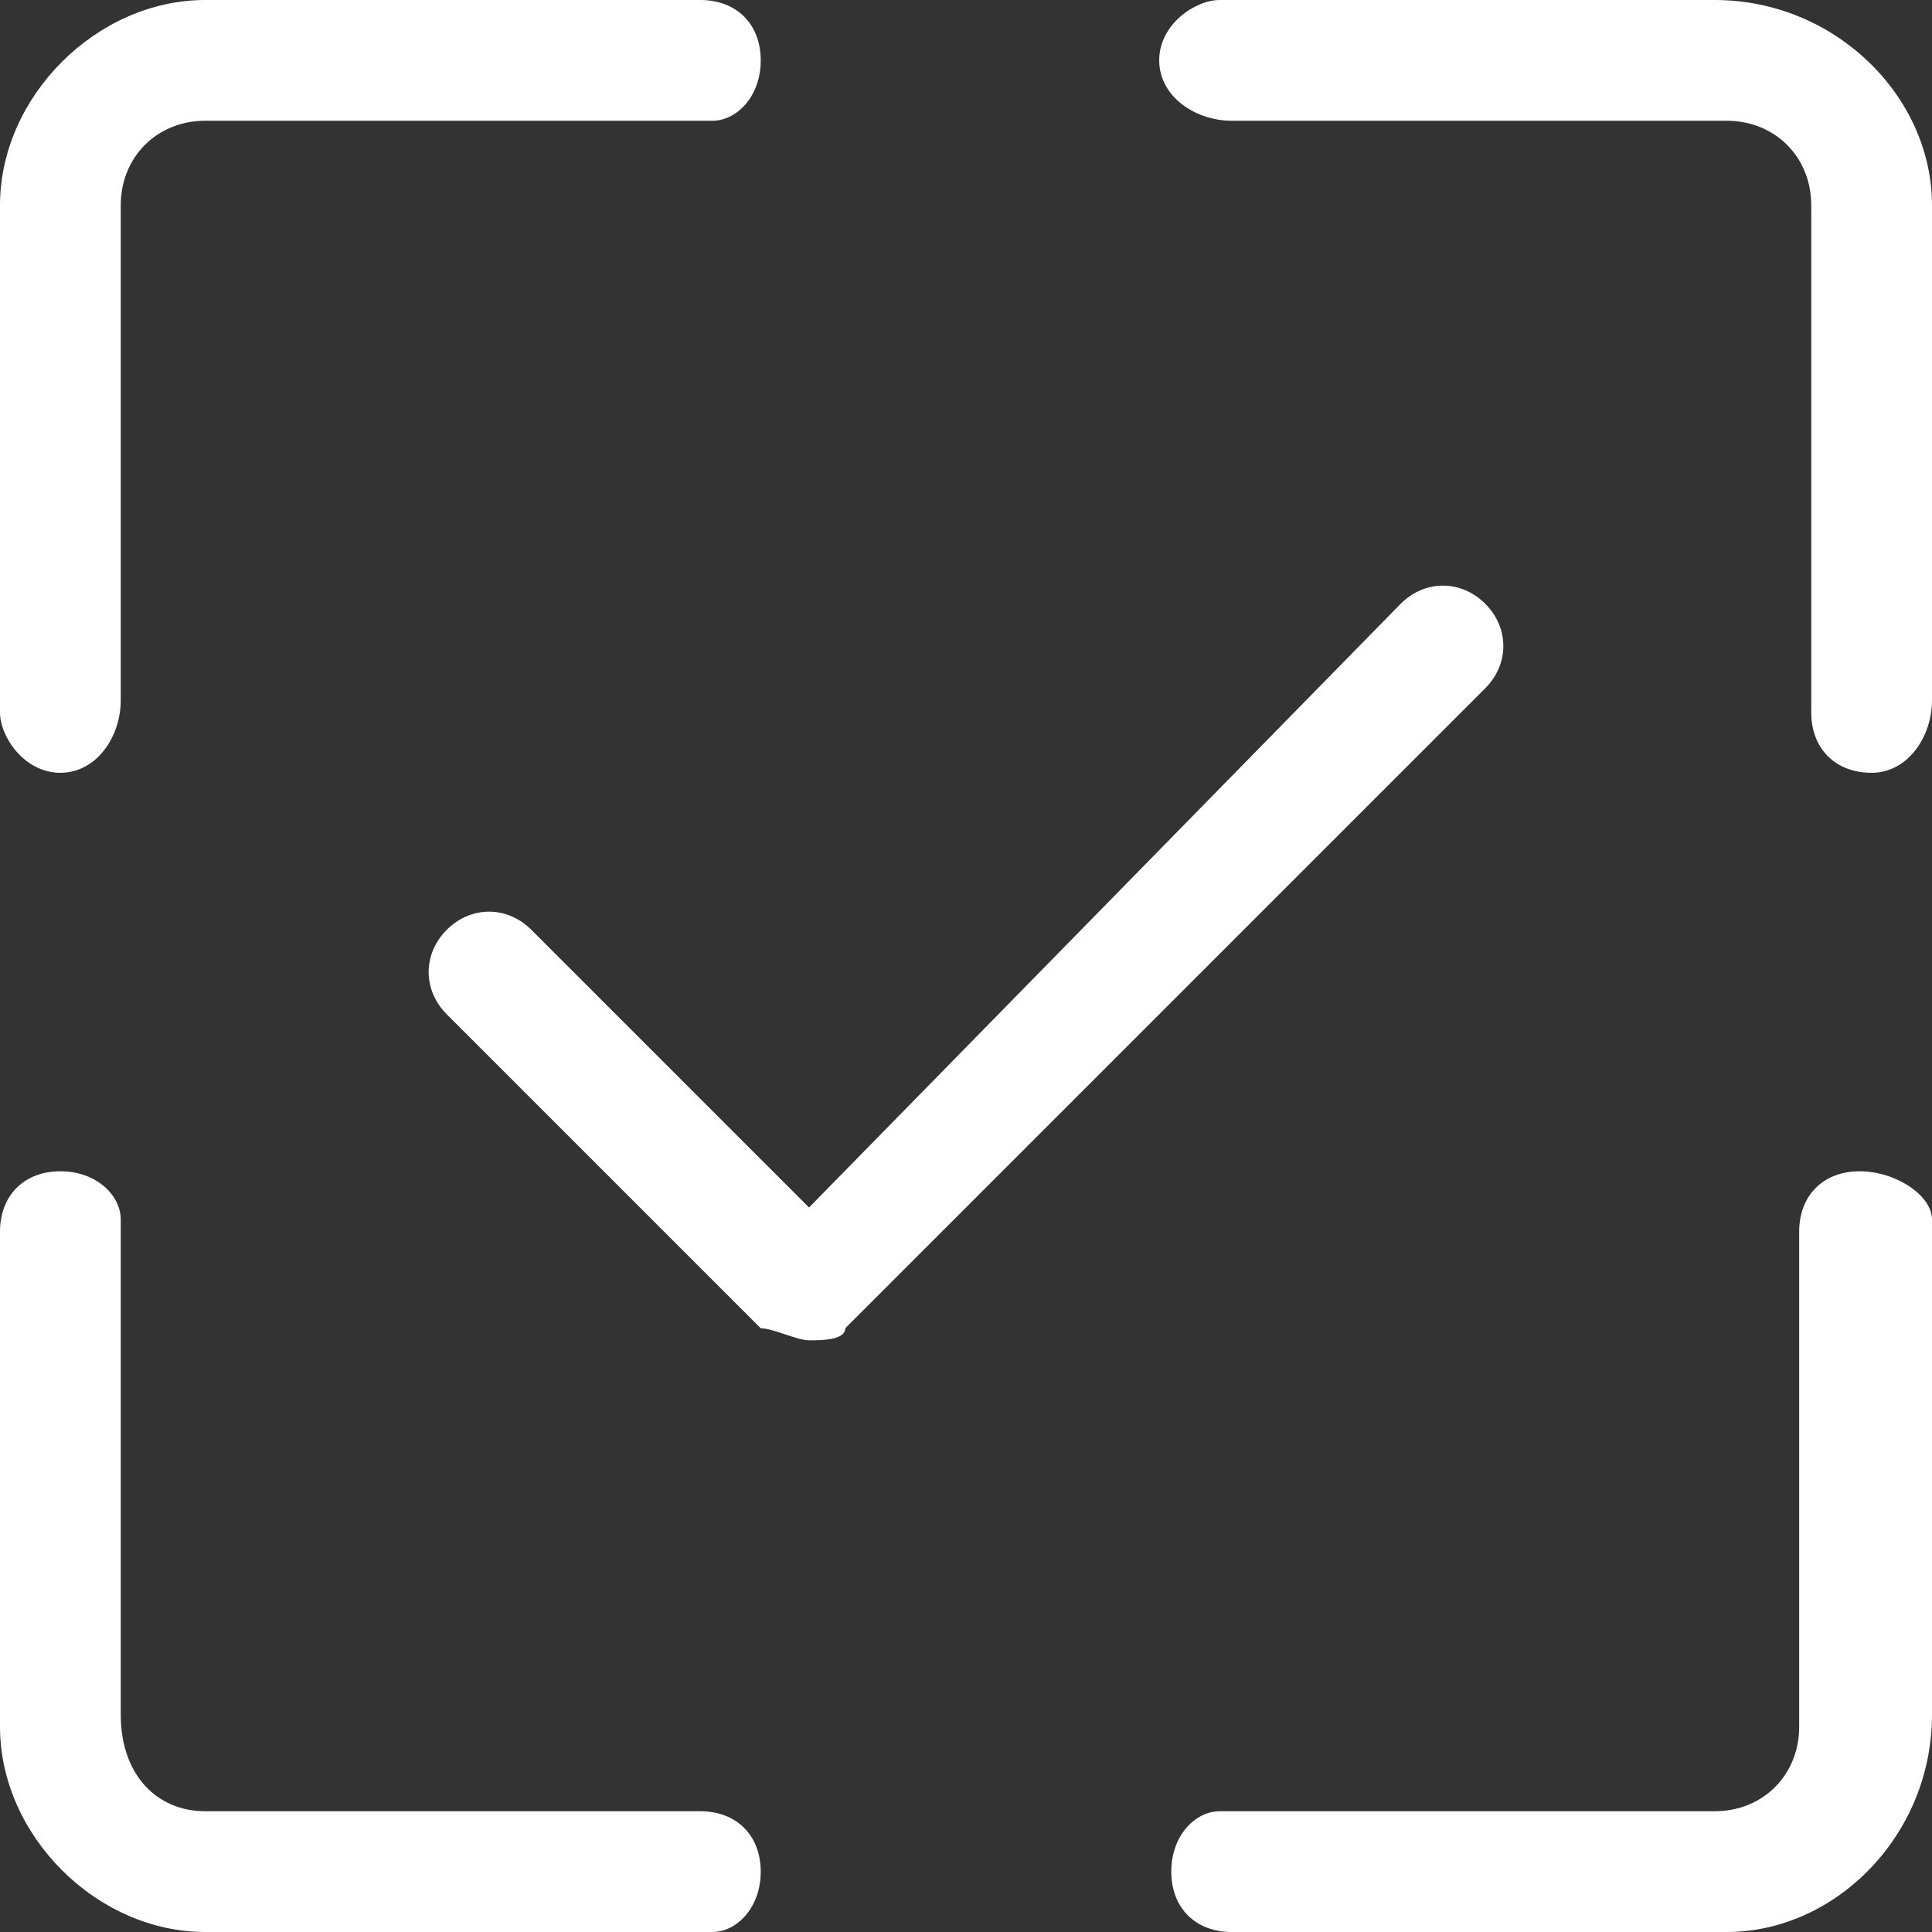 <?xml version="1.0" standalone="no"?><!DOCTYPE svg PUBLIC "-//W3C//DTD SVG 1.1//EN" "http://www.w3.org/Graphics/SVG/1.1/DTD/svg11.dtd"><svg t="1533189504879" class="icon" style="" viewBox="0 0 1024 1024" version="1.1" xmlns="http://www.w3.org/2000/svg" p-id="2433" xmlns:xlink="http://www.w3.org/1999/xlink" width="32" height="32"><rect x="0" y="0" width="1024" height="1024" fill="#333333" stroke="none"/><defs><style type="text/css"></style></defs><path d="M428.8 710.4c-6.4 0-19.2-6.4-25.6-6.4L236.8 537.6c-12.8-12.8-12.8-32 0-44.8s32-12.8 44.8 0l147.2 147.2L742.4 320c12.8-12.8 32-12.8 44.8 0s12.8 32 0 44.8L448 704C448 710.4 435.2 710.4 428.8 710.4z" p-id="2434" fill="#ffffff"></path><path d="M915.2 1024l-262.4 0c-19.2 0-32-12.8-32-32S633.6 960 646.4 960l262.4 0c25.6 0 44.8-19.2 44.8-44.8l0-262.4c0-19.2 12.8-32 32-32S1024 633.6 1024 646.4l0 262.4C1024 972.8 972.8 1024 915.2 1024z" p-id="2435" fill="#ffffff"></path><path d="M992 409.6c-19.2 0-32-12.8-32-32L960 108.8C960 83.2 940.8 64 915.2 64l-262.4 0C633.6 64 614.4 51.2 614.4 32S633.6 0 646.4 0l262.4 0C972.8 0 1024 51.2 1024 108.8l0 262.4C1024 390.4 1011.2 409.6 992 409.6z" p-id="2436" fill="#ffffff"></path><path d="M32 409.6C12.8 409.6 0 390.4 0 377.6L0 108.8C0 51.2 51.2 0 108.8 0l262.4 0c19.2 0 32 12.8 32 32S390.4 64 377.6 64L108.8 64C83.2 64 64 83.2 64 108.8l0 262.4C64 390.4 51.2 409.6 32 409.6z" p-id="2437" fill="#ffffff"></path><path d="M377.6 1024 108.8 1024C51.2 1024 0 972.8 0 915.2l0-262.4c0-19.2 12.8-32 32-32S64 633.6 64 646.4l0 262.4C64 940.8 83.2 960 108.8 960l262.4 0c19.2 0 32 12.8 32 32S390.4 1024 377.6 1024z" p-id="2438" fill="#ffffff"></path></svg>